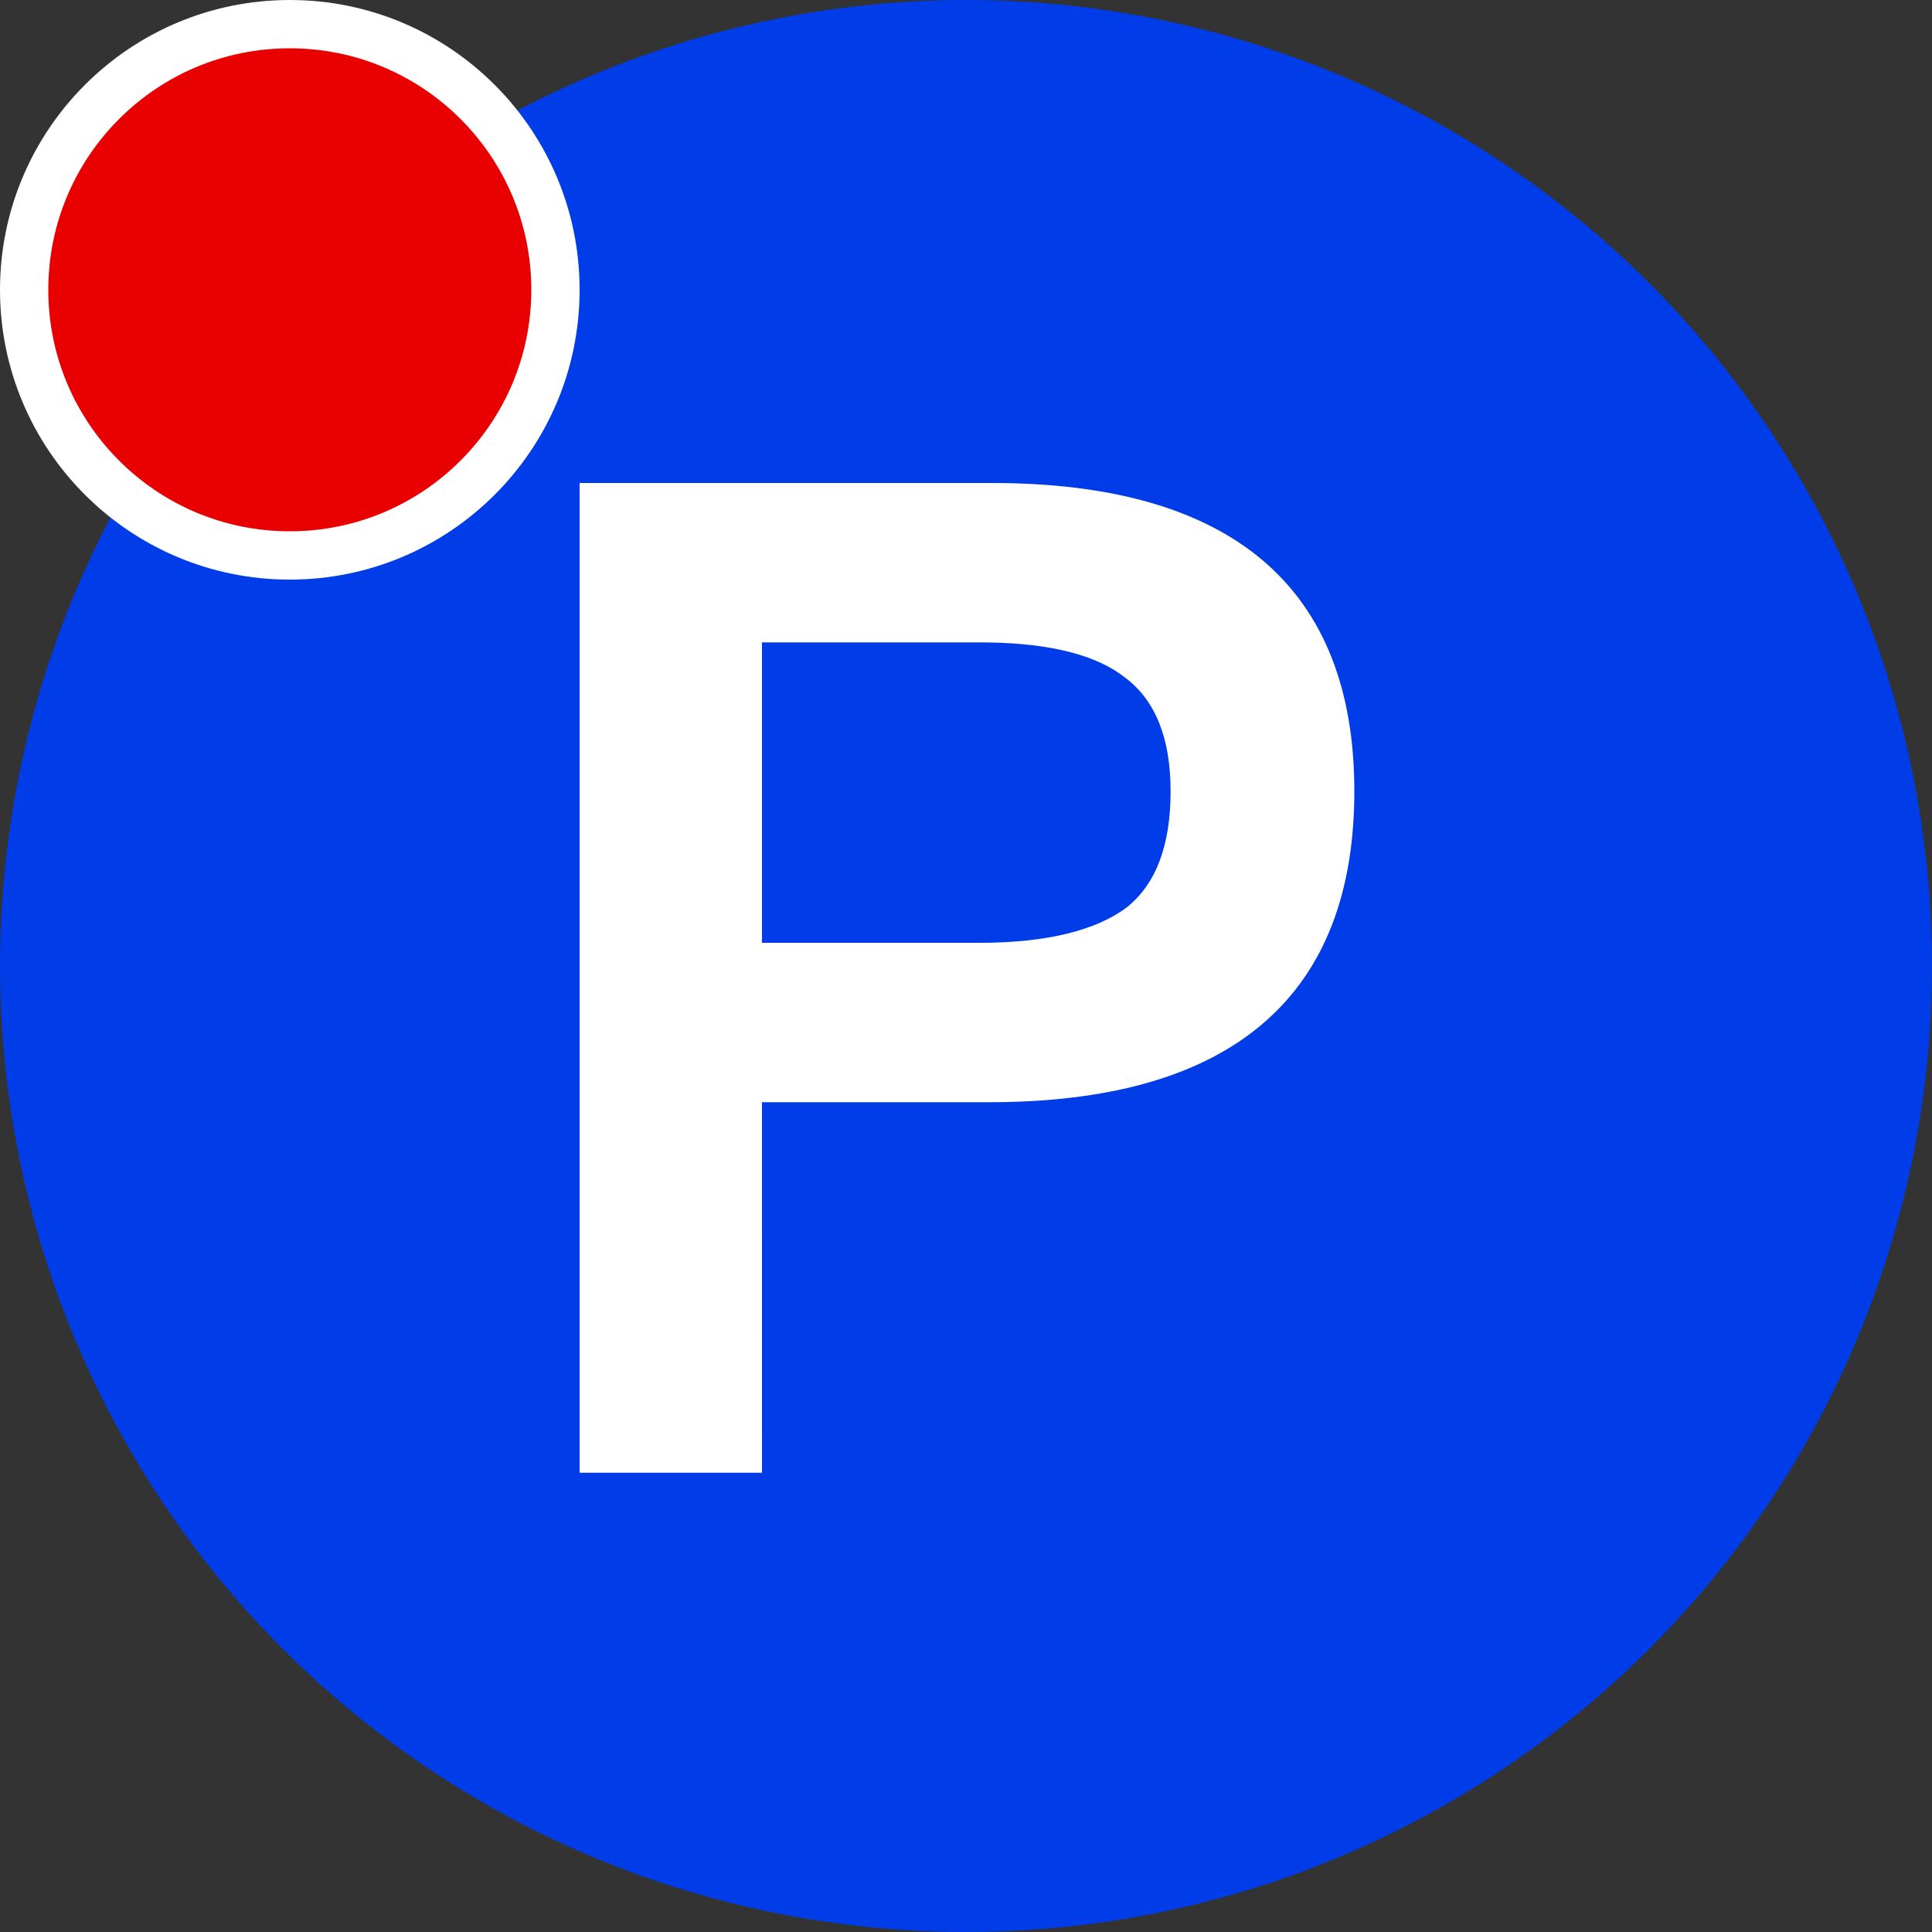 <?xml version="1.0" encoding="UTF-8"?>
<svg width="80px" height="80px" viewBox="0 0 80 80" version="1.1" xmlns="http://www.w3.org/2000/svg" xmlns:xlink="http://www.w3.org/1999/xlink">
    <rect x="0" y="0" width="80" height="80" fill="#333333" stroke="none"/>
    <title>x3_en</title>
    <g id="页面-1" stroke="none" stroke-width="1" fill="none" fill-rule="evenodd">
        <g id="x3_en">
            <circle id="椭圆形备份-7" fill="#003DE8" cx="40" cy="40" r="40"></circle>
            <path d="M41.076,20 C50.981,20 56.08,24.303 56.08,32.764 C56.08,41.184 51.097,45.522 41.367,45.638 L40.964,45.64 L31.551,45.64 L31.552,60.984 L24,60.984 L24,20 L41.076,20 Z M40.572,26.6 L31.551,26.6 L31.551,39.039 L40.572,39.04 C43.329,39.04 45.383,38.526 46.646,37.58 C47.856,36.621 48.472,35.031 48.472,32.764 C48.472,30.543 47.831,28.991 46.59,28.06 C45.421,27.135 43.542,26.646 40.948,26.603 L40.572,26.6 Z" id="P备份-2" fill="#FFFFFF" fill-rule="nonzero"></path>
            <path d="M12,1 C15.038,1 17.788,2.231 19.778,4.222 C21.769,6.212 23,8.962 23,12 C23,15.038 21.769,17.788 19.778,19.778 C17.788,21.769 15.038,23 12,23 C8.962,23 6.212,21.769 4.222,19.778 C2.231,17.788 1,15.038 1,12 C1,8.962 2.231,6.212 4.222,4.222 C6.212,2.231 8.962,1 12,1 L12,1 Z" id="路径备份-6" stroke="#FFFFFF" stroke-width="2" fill="#E90000" fill-rule="nonzero"></path>
        </g>
    </g>
</svg>